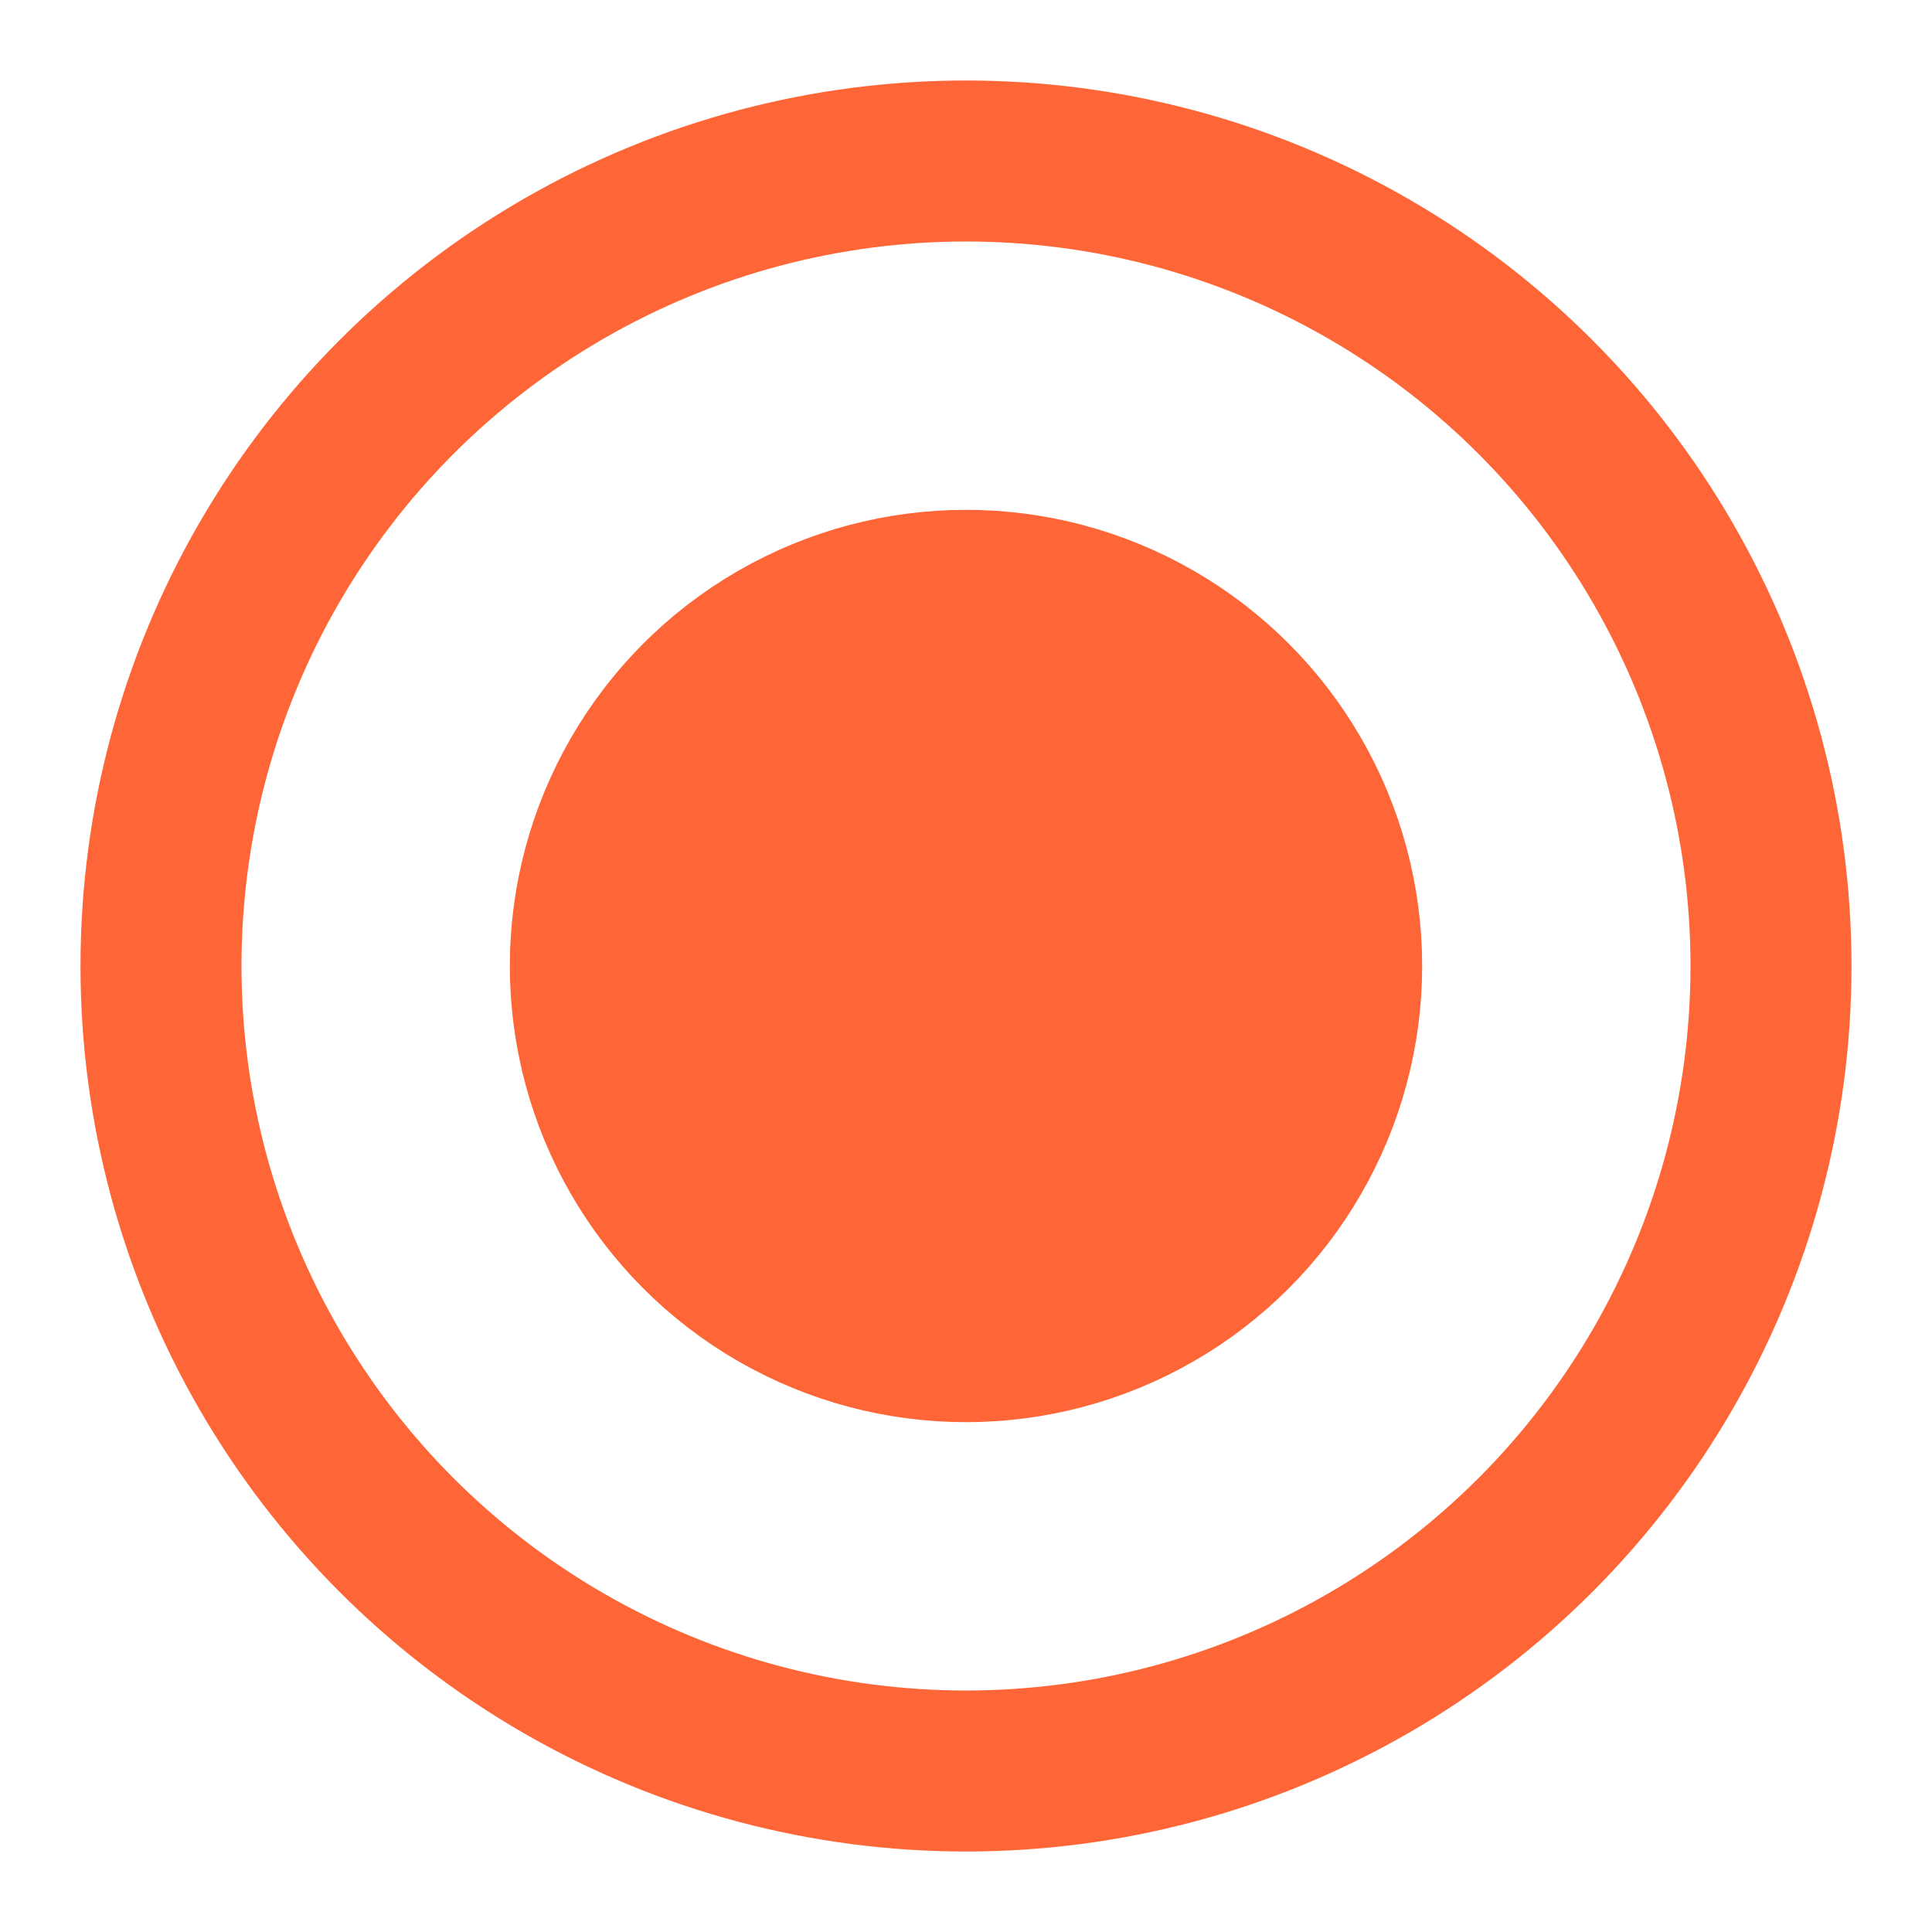 <svg width="18" height="18" viewBox="0 0 18 18" fill="none" xmlns="http://www.w3.org/2000/svg">
<g clip-path="url(#clip0_2790_14816)">
<circle cx="9" cy="9" r="7.5" stroke="#FF6637" stroke-width="1.5"/>
<circle cx="9" cy="9" r="3.75" fill="#FF6637" stroke="#FF6637"/>
</g>
<defs>
<clipPath id="clip0_2790_14816">
<path d="M0 9C0 4.029 4.029 0 9 0V0C13.971 0 18 4.029 18 9V9C18 13.971 13.971 18 9 18V18C4.029 18 0 13.971 0 9V9Z" fill="white"/>
</clipPath>
</defs>
</svg>
